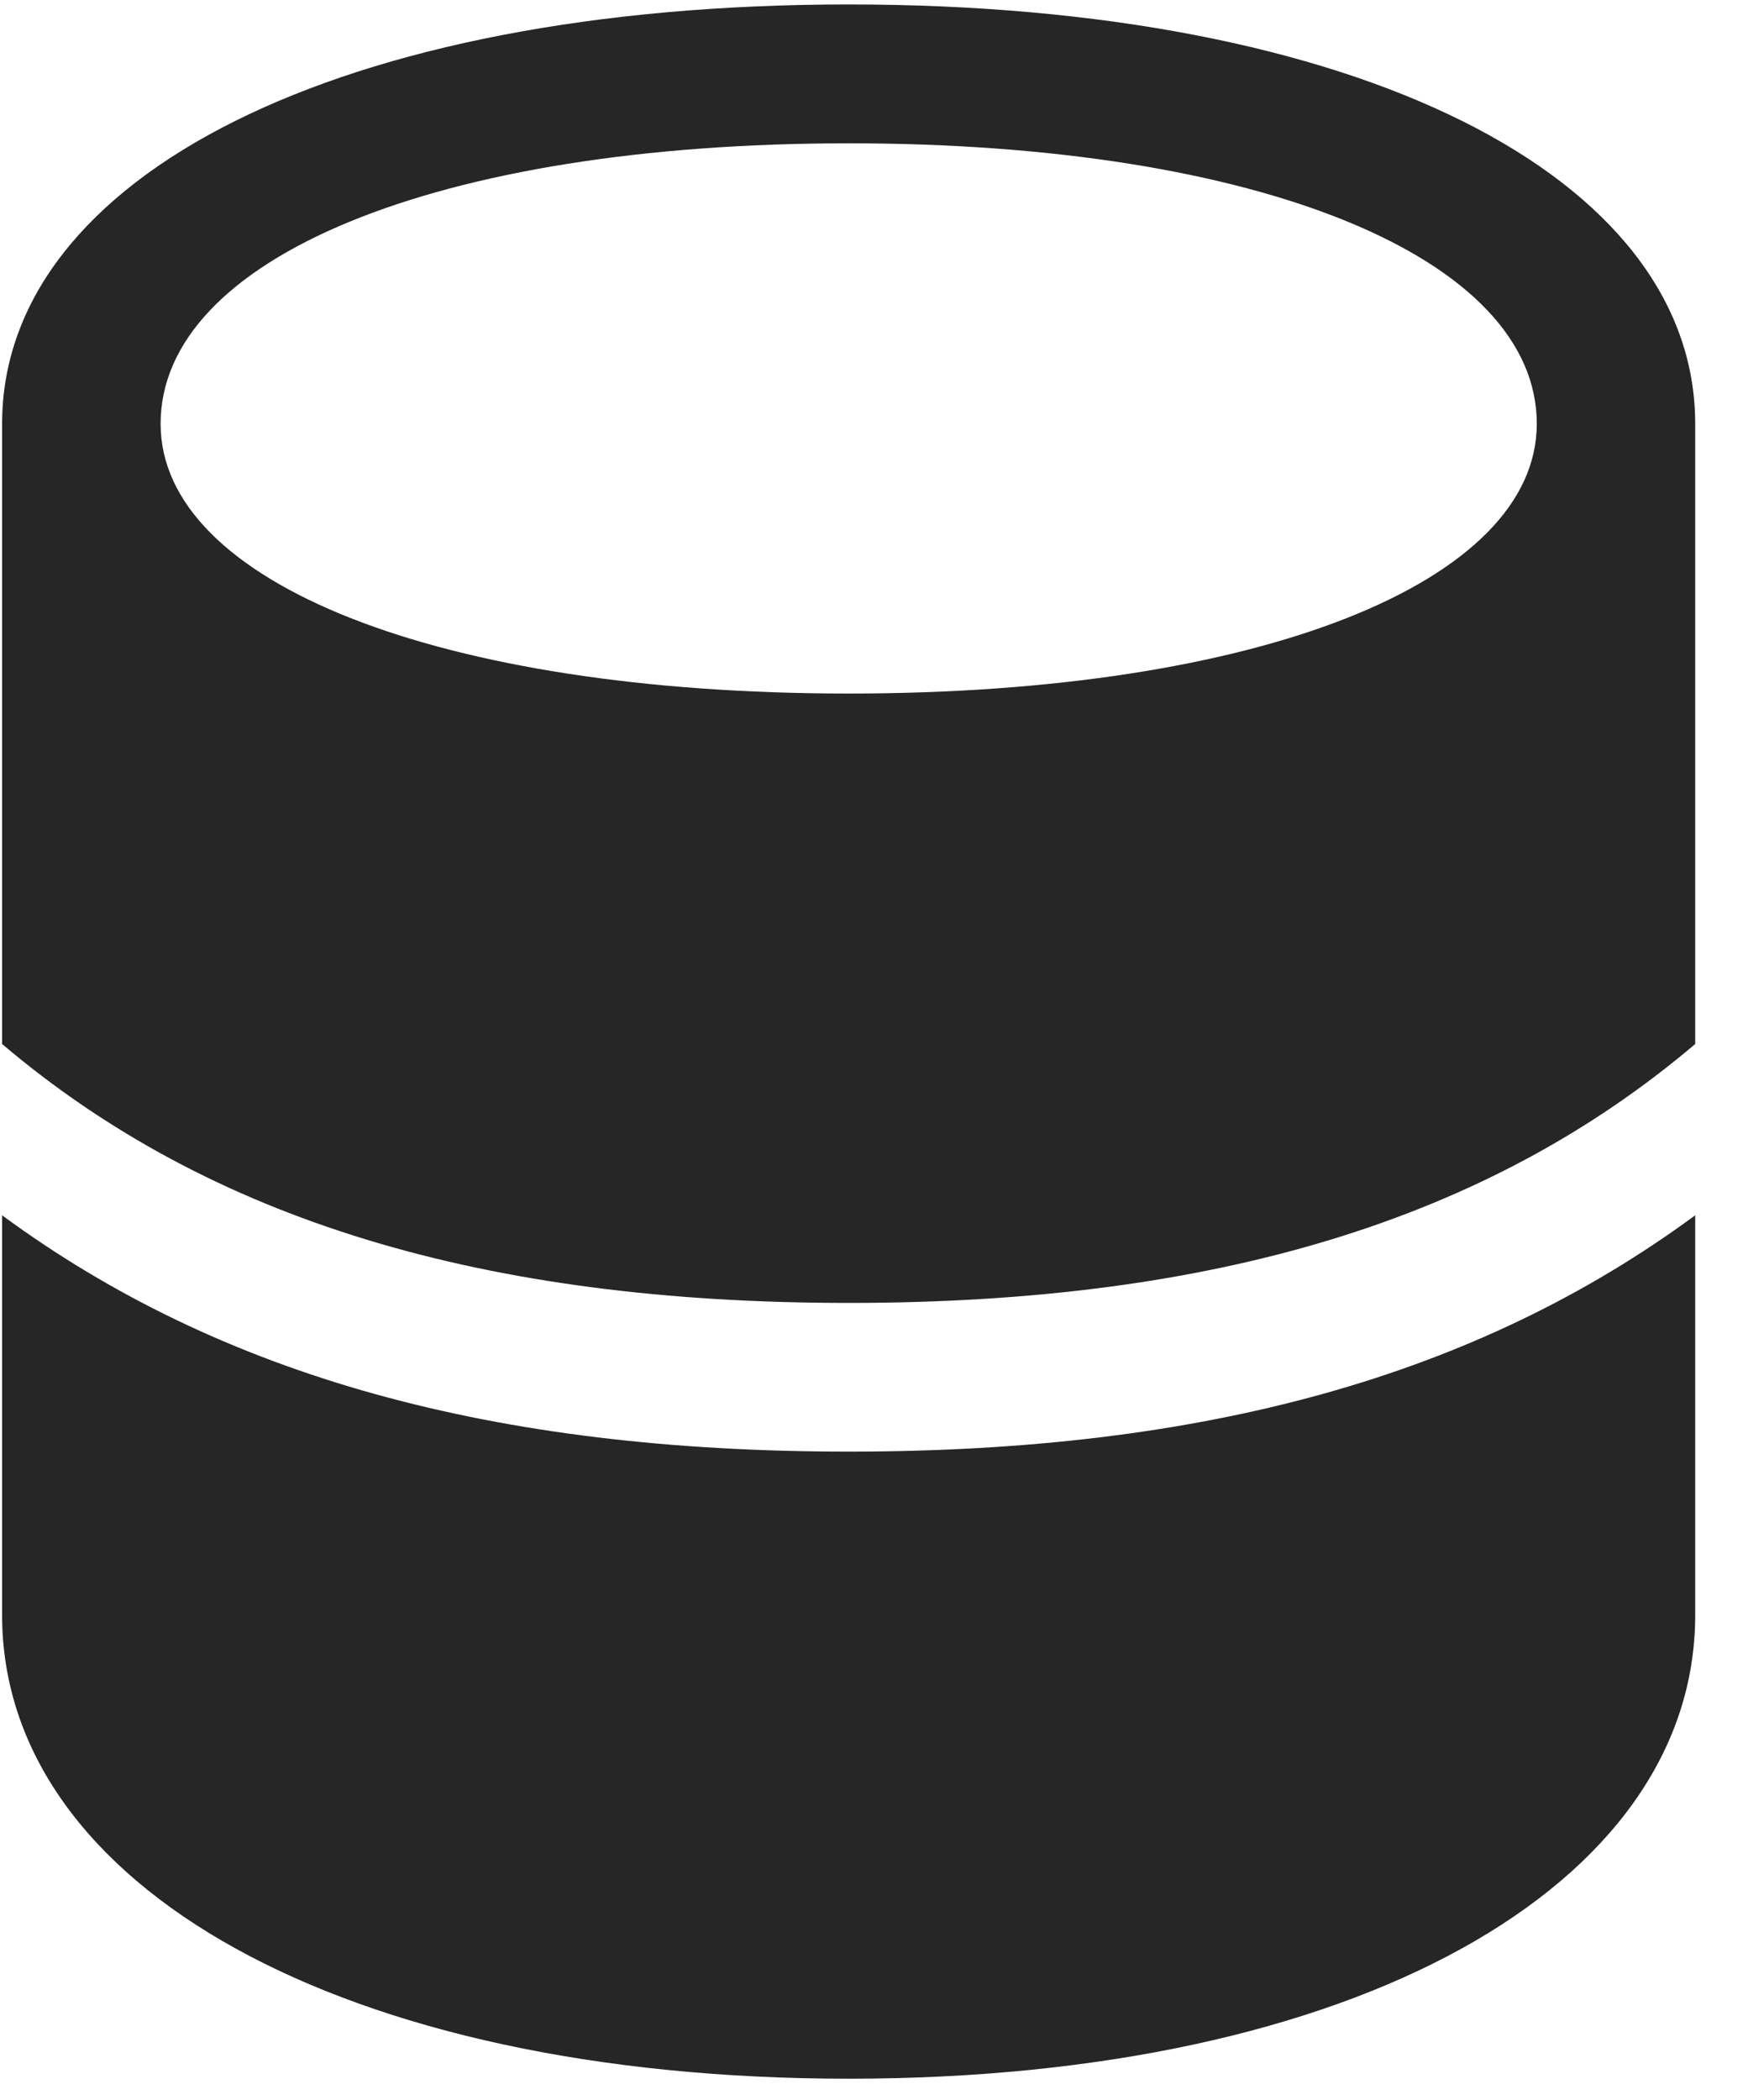 <svg width="21" height="25" viewBox="0 0 21 25" fill="none" xmlns="http://www.w3.org/2000/svg">
<g clip-path="url(#clip0_2207_21433)">
<path d="M0.025 14.467V12.428C2.498 14.526 5.756 15.51 10.103 15.51C14.451 15.51 17.709 14.526 20.181 12.428V14.467C17.568 16.389 14.322 17.28 10.103 17.28C5.885 17.28 2.638 16.389 0.025 14.467ZM0.025 19.225C0.025 22.459 4.092 24.745 10.103 24.745C16.115 24.745 20.181 22.459 20.181 19.225V5.045C20.181 2.092 16.15 0.053 10.103 0.053C4.056 0.053 0.025 2.092 0.025 5.045V19.225ZM1.912 5.045C1.912 3.077 5.193 1.706 10.103 1.706C15.013 1.706 18.295 3.077 18.295 5.045C18.295 6.932 14.99 8.256 10.103 8.256C5.217 8.256 1.912 6.932 1.912 5.045Z" fill="black" fill-opacity="0.85"/>
</g>
<defs>
<clipPath id="clip0_2207_21433">
<rect width="20.156" height="24.715" fill="white" transform="translate(0.025 0.053)"/>
</clipPath>
</defs>
</svg>
